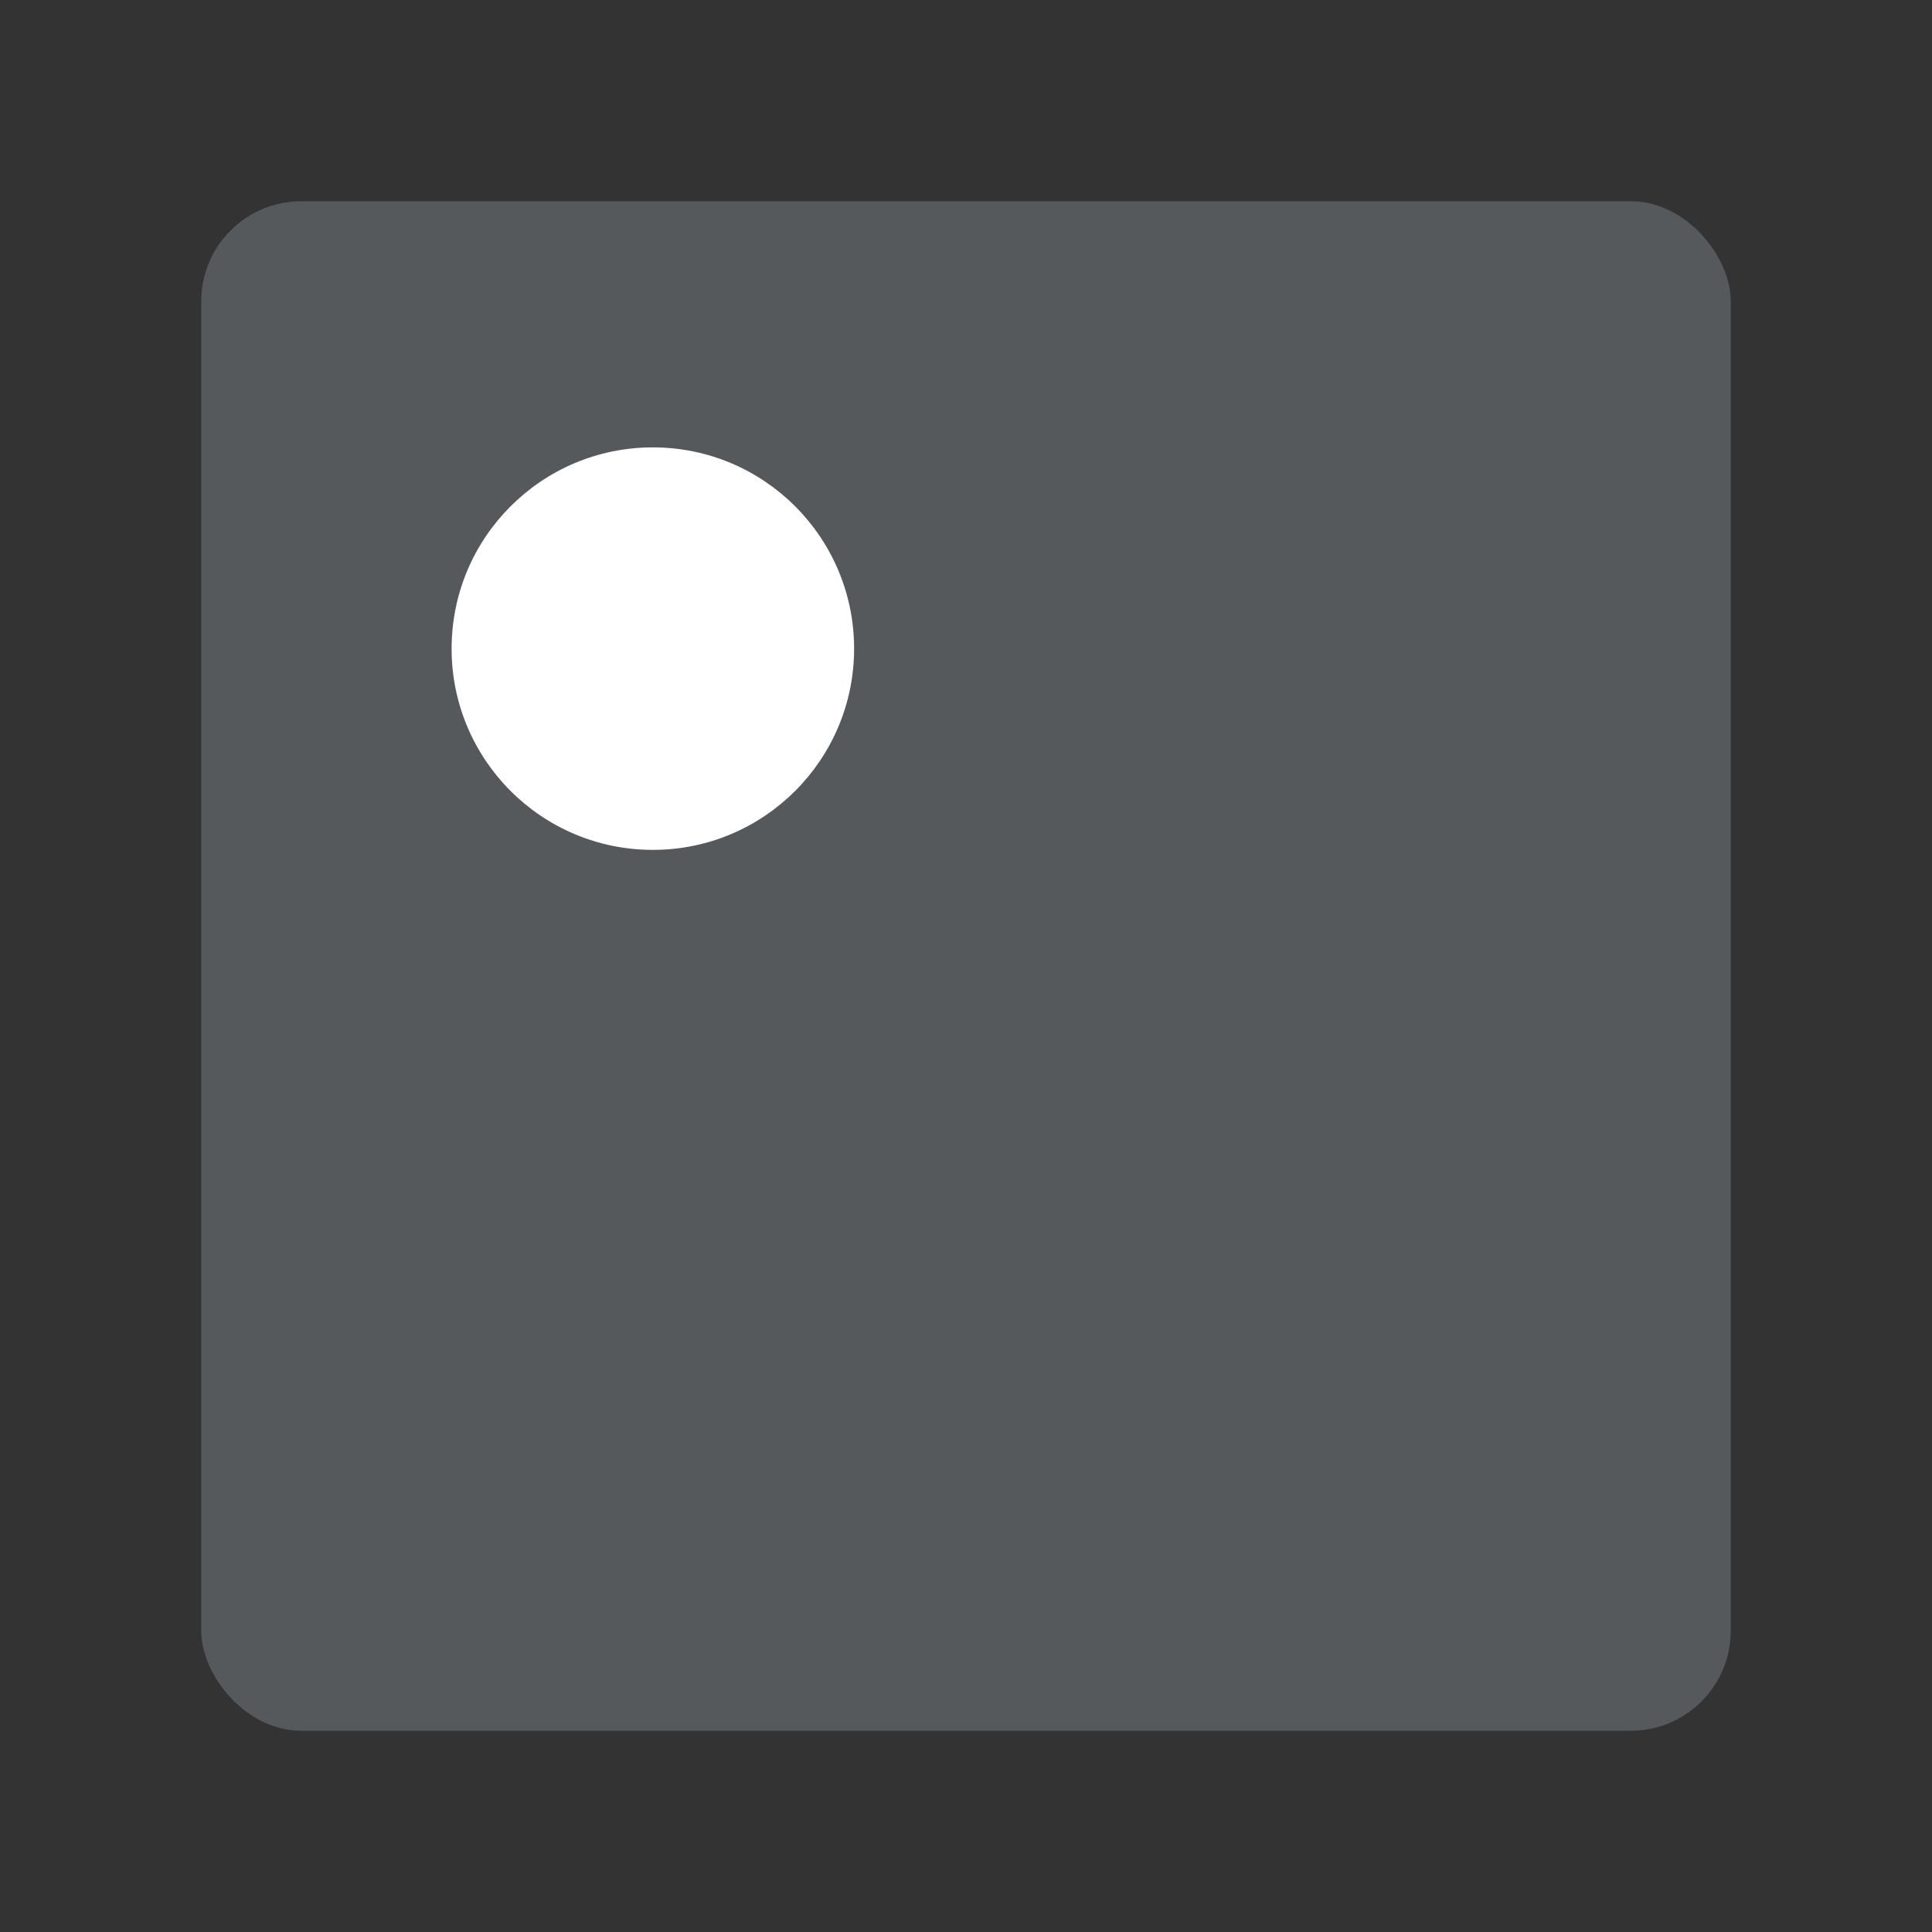 <svg xmlns="http://www.w3.org/2000/svg" width="192" height="192"><rect width="100%" height="100%" fill="#333333" stroke="none"/><rect width="152" height="152" x="20" y="20" fill="#56595b" rx="9.935"/><circle cx="64.88" cy="64.46" r="20" fill="#fff"/></svg>